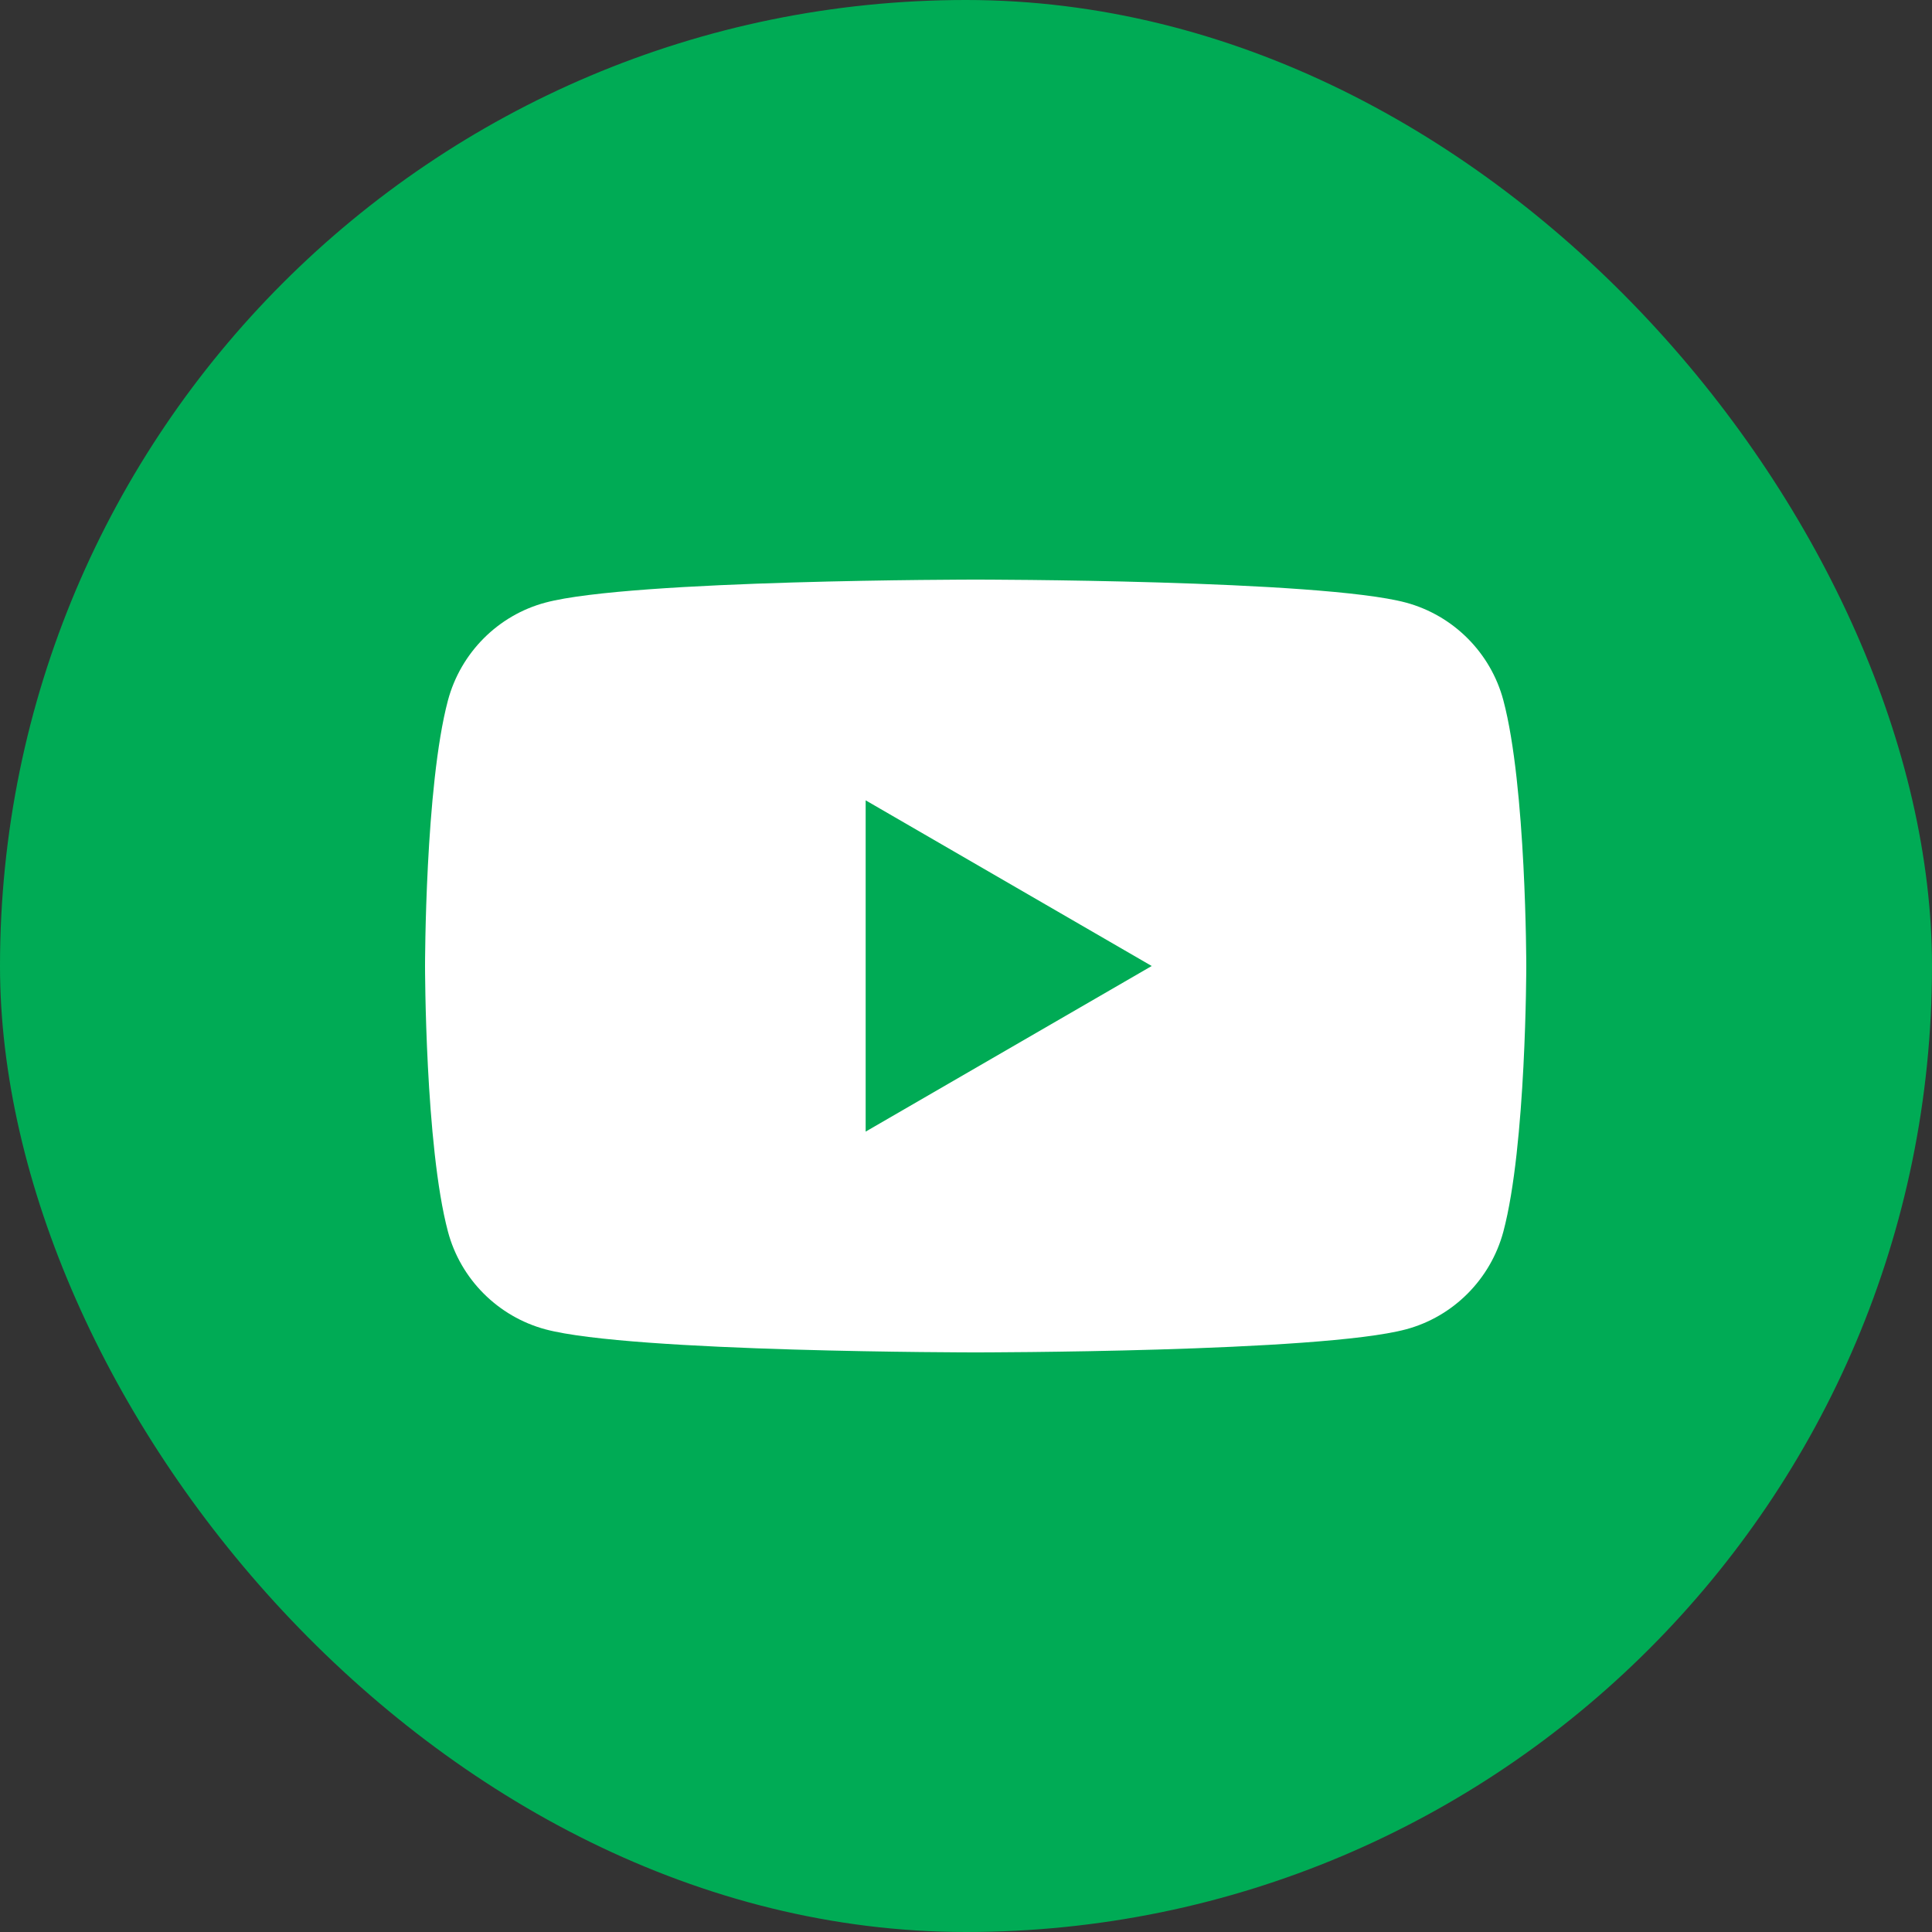 <svg width="32" height="32" viewBox="0 0 32 32" fill="none" xmlns="http://www.w3.org/2000/svg">
<rect x="0" y="0" width="32" height="32" fill="#333333" stroke="none"/>
<rect width="32" height="32" rx="16" fill="#00AB55"/>
<path d="M24.9 11.598C24.691 10.813 24.073 10.193 23.287 9.981C21.865 9.6 16.16 9.6 16.16 9.6C16.16 9.6 10.459 9.6 9.034 9.981C8.25 10.19 7.632 10.81 7.42 11.598C7.04 13.024 7.04 16 7.04 16C7.04 16 7.04 18.976 7.42 20.401C7.629 21.186 8.247 21.806 9.034 22.018C10.459 22.4 16.16 22.4 16.16 22.4C16.16 22.4 21.865 22.4 23.287 22.018C24.07 21.809 24.688 21.189 24.9 20.401C25.28 18.976 25.28 16 25.28 16C25.28 16 25.28 13.024 24.9 11.598Z" fill="white"/>
<path d="M14.338 18.743L19.076 16L14.338 13.256V18.743Z" fill="#00AB55"/>
</svg>
